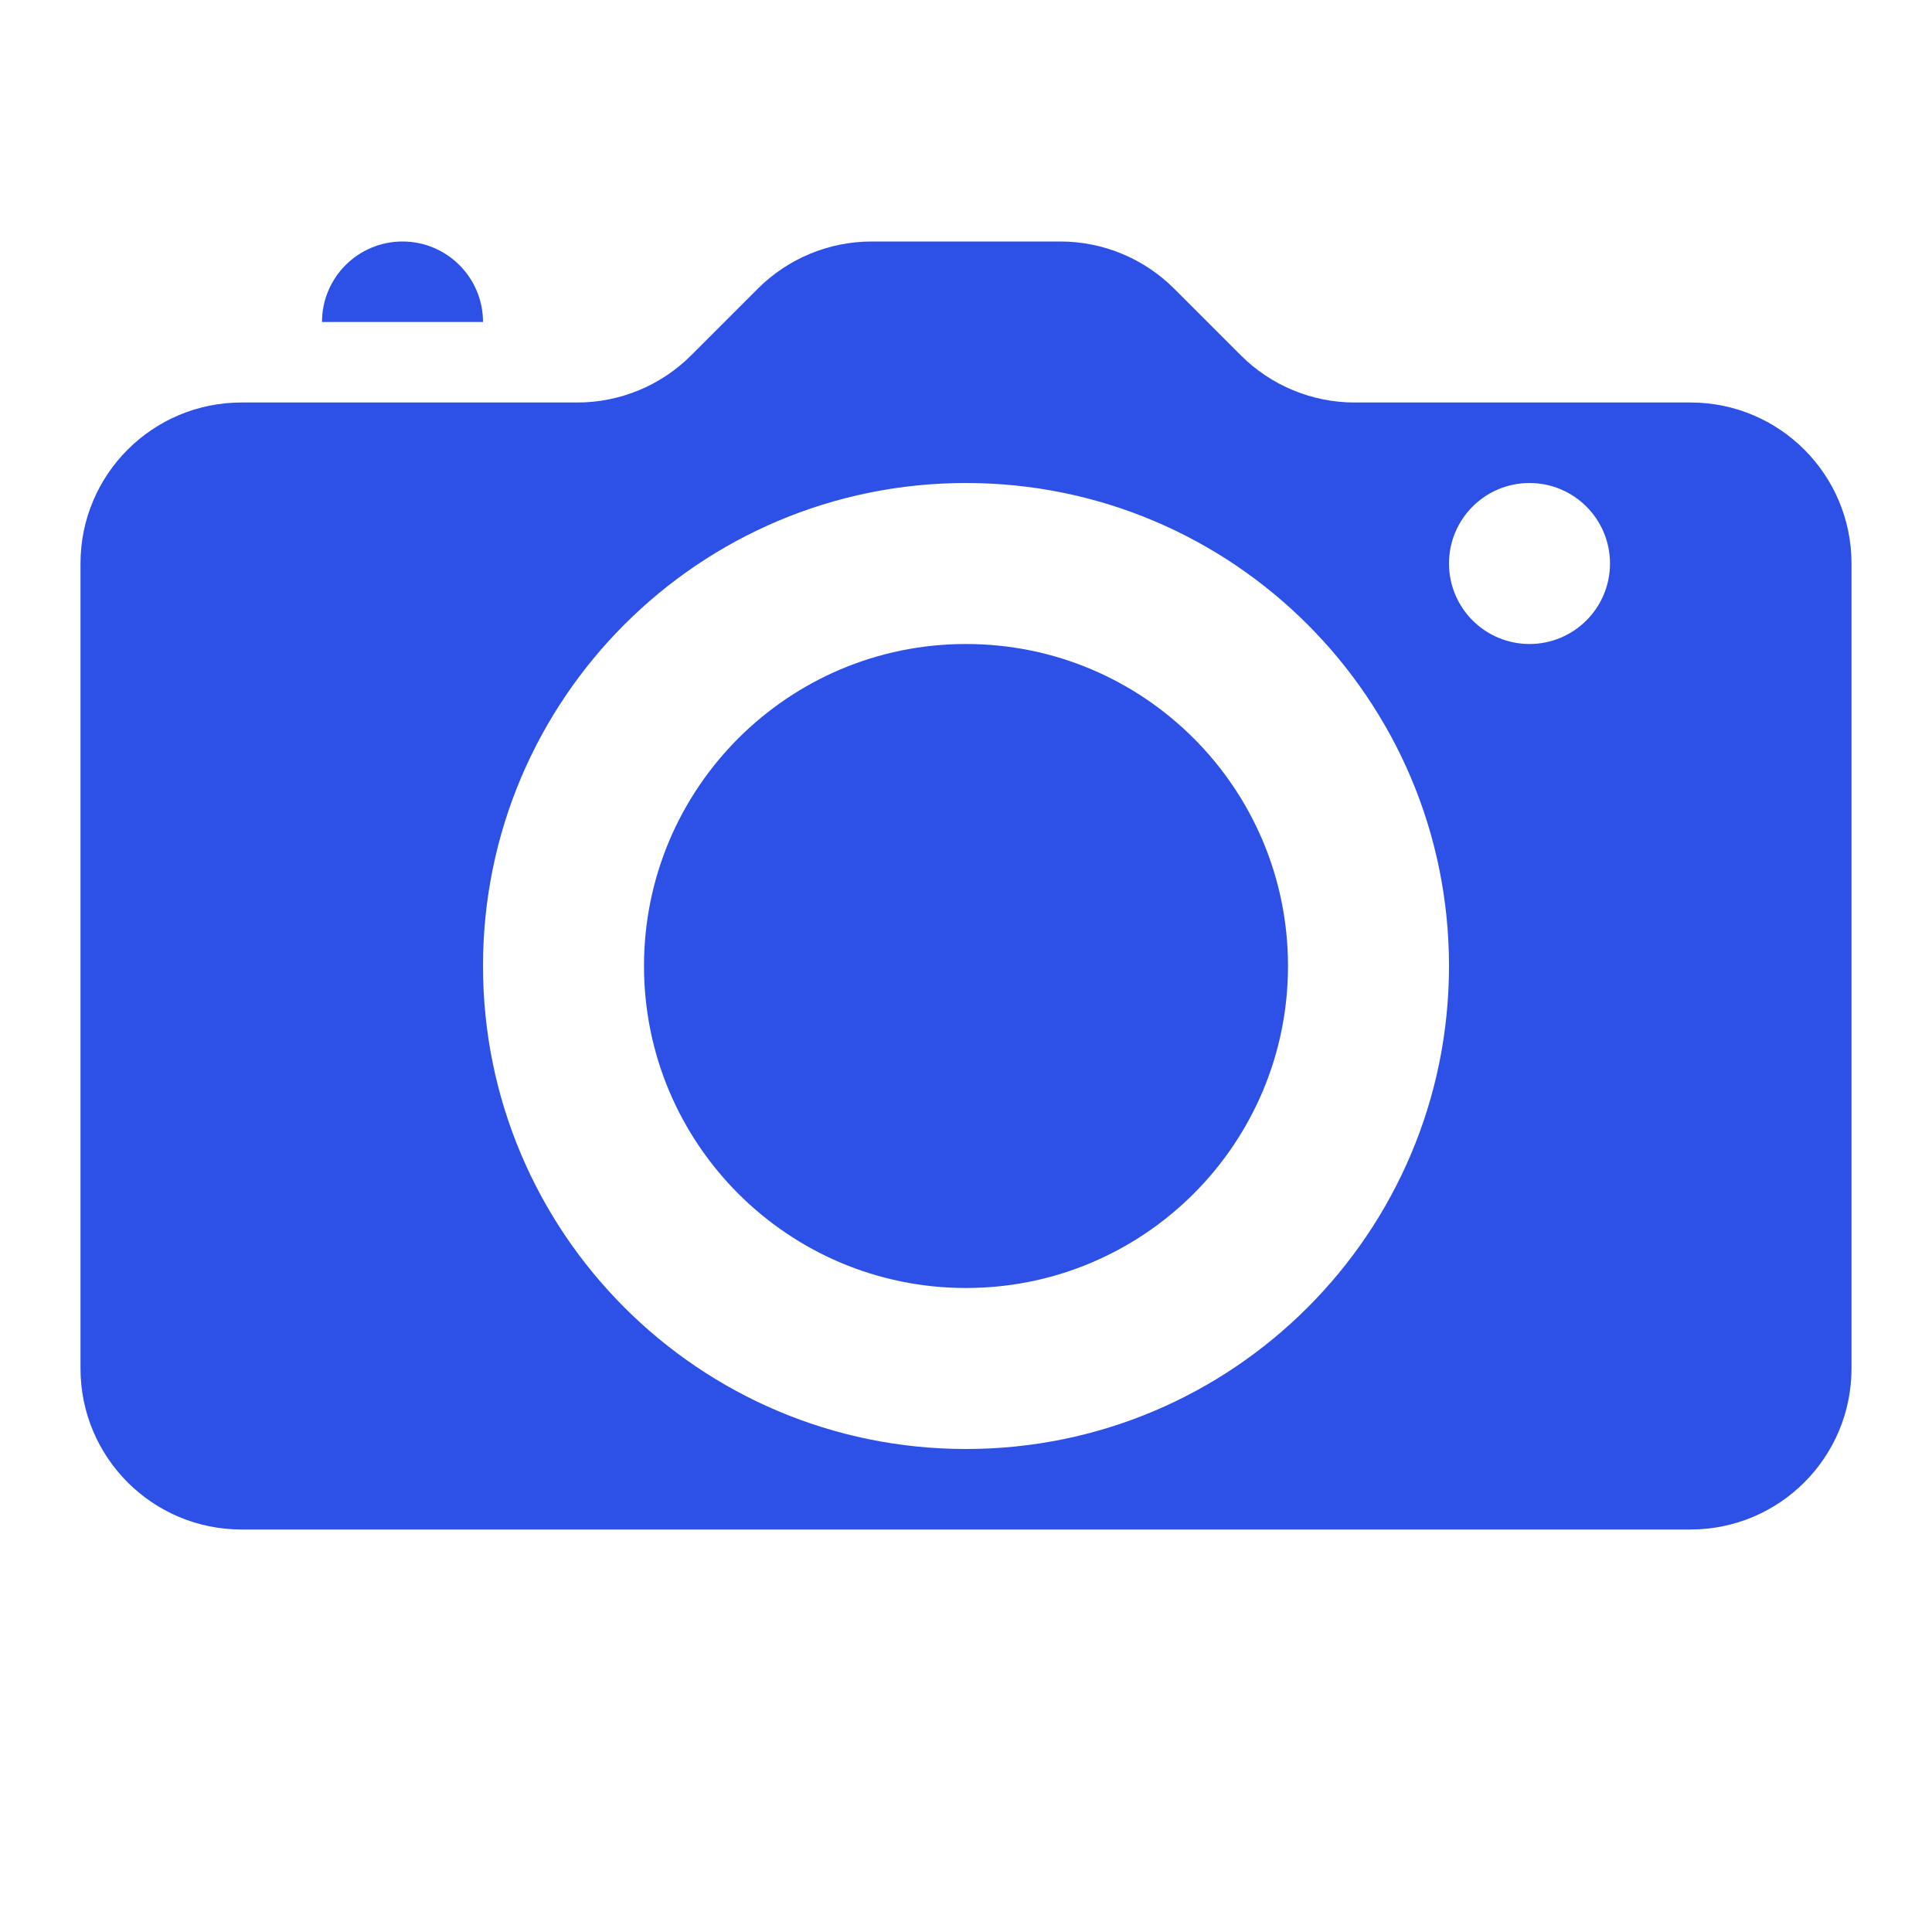 <svg width="24" height="24" viewBox="0 0 24 24" fill="none" xmlns="http://www.w3.org/2000/svg">
<path d="M12 16C14.209 16 16 14.209 16 12C16 9.791 14.209 8 12 8C9.791 8 8 9.791 8 12C8 14.209 9.791 16 12 16Z" fill="#2D50E6"/>
<path fill-rule="evenodd" clip-rule="evenodd" d="M14.586 3.586C14.211 3.211 13.702 3 13.172 3H10.828C10.298 3 9.789 3.211 9.414 3.586L8.586 4.414C8.211 4.789 7.702 5 7.172 5H3C1.895 5 1 5.895 1 7V17C1 18.105 1.895 19 3 19H21C22.105 19 23 18.105 23 17V7C23 5.895 22.105 5 21 5H16.828C16.298 5 15.789 4.789 15.414 4.414L14.586 3.586ZM18 12C18 15.314 15.314 18 12 18C8.686 18 6 15.314 6 12C6 8.686 8.686 6 12 6C15.314 6 18 8.686 18 12ZM20 7C20 7.552 19.552 8 19 8C18.448 8 18 7.552 18 7C18 6.448 18.448 6 19 6C19.552 6 20 6.448 20 7Z" fill="#2D50E6"/>
<path d="M5 3C5.552 3 6 3.448 6 4H4C4 3.448 4.448 3 5 3Z" fill="#2D50E6"/>
</svg>
